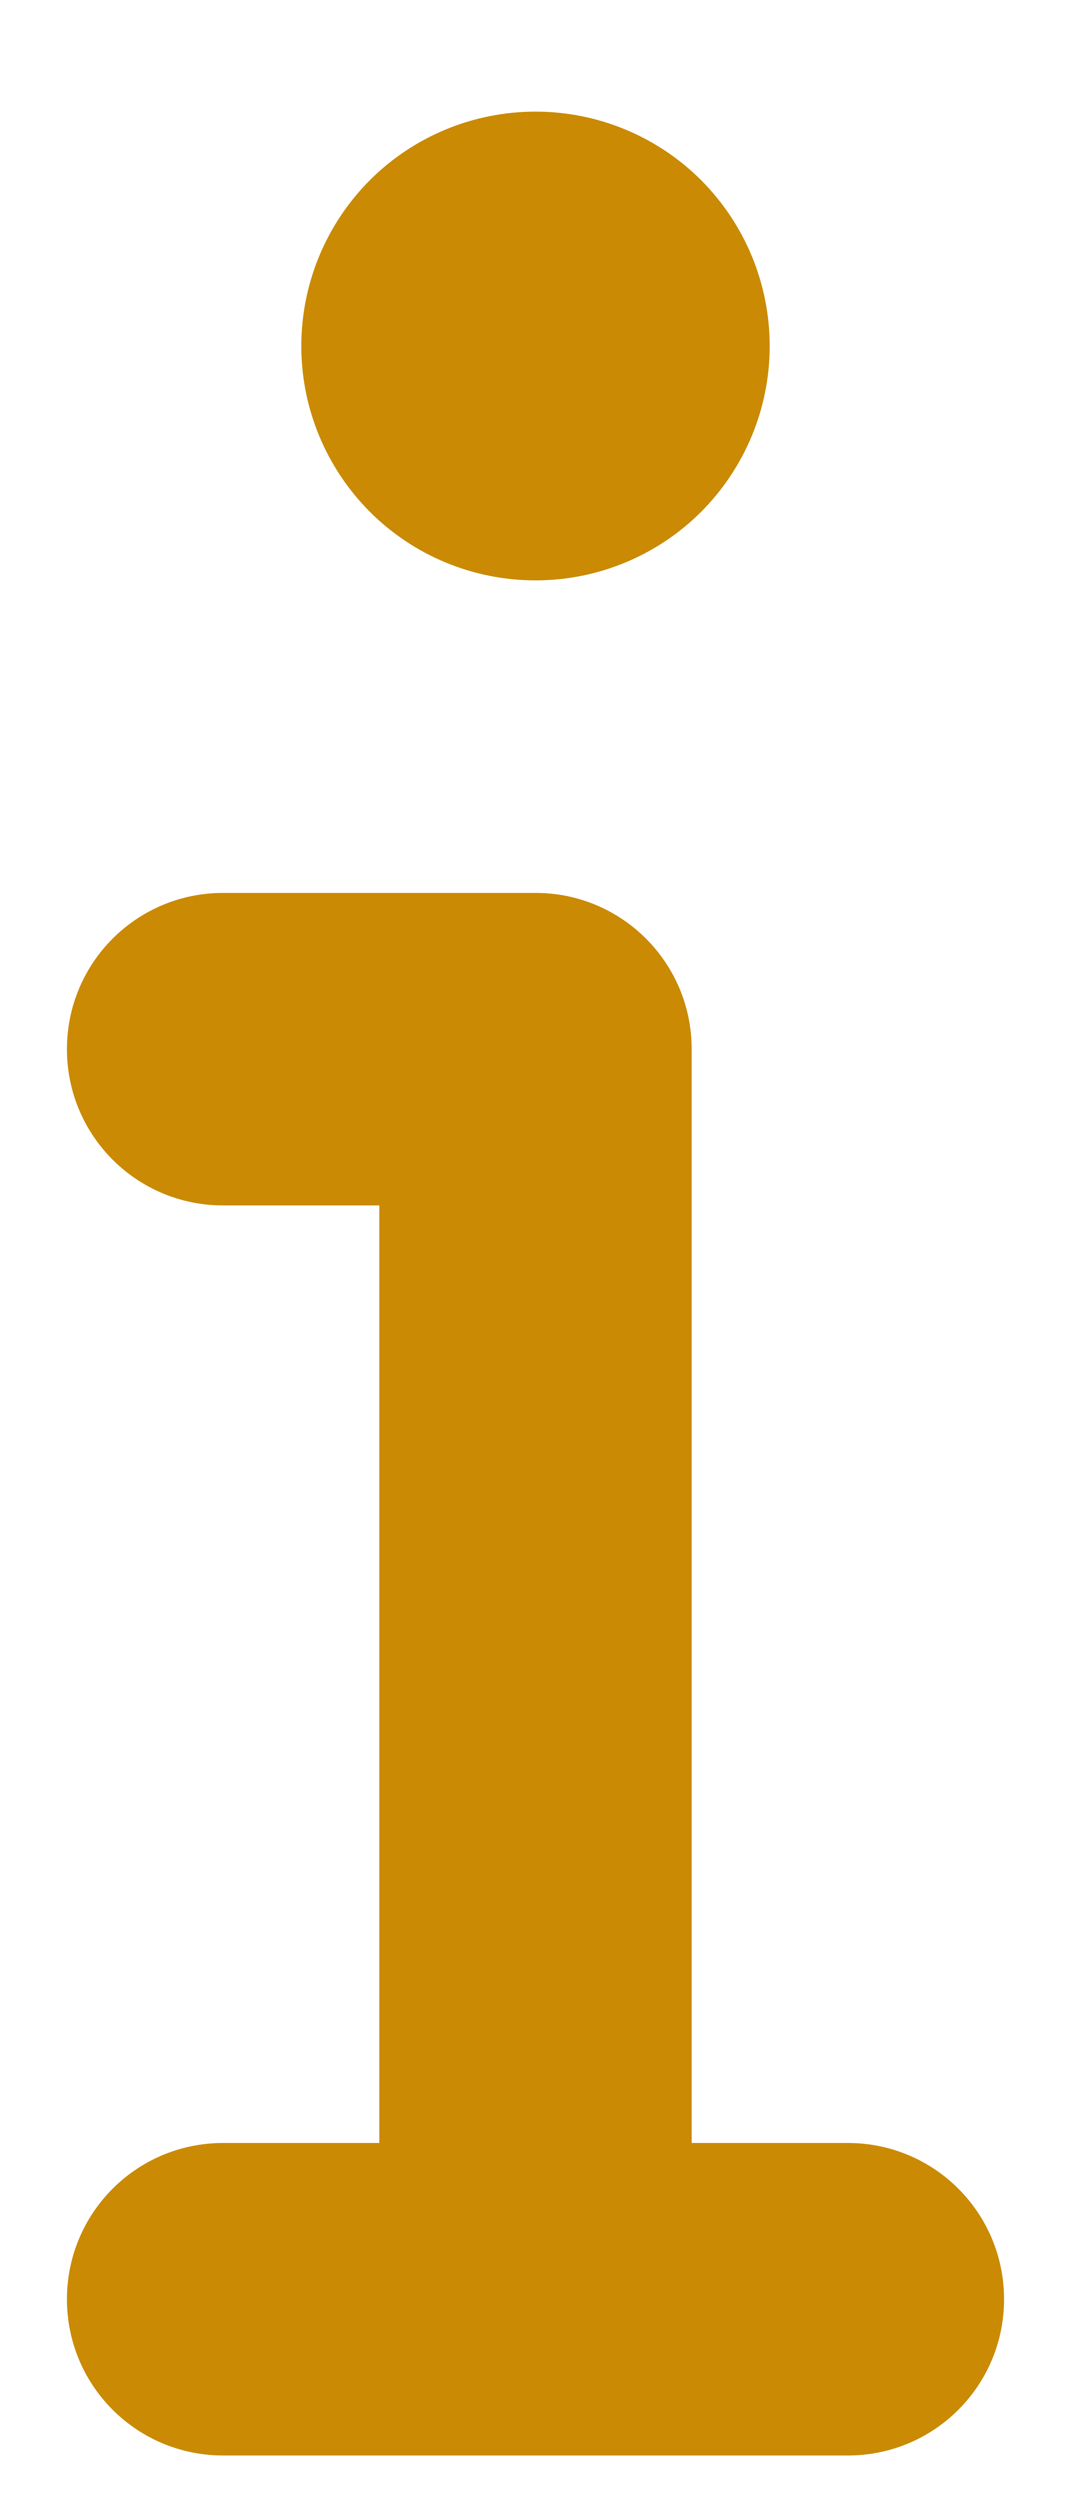 <svg width="6" height="14" viewBox="0 0 6 14" fill="none" xmlns="http://www.w3.org/2000/svg">
<path d="M1.688 1.938C1.688 1.589 1.826 1.256 2.072 1.009C2.318 0.763 2.652 0.625 3 0.625C3.348 0.625 3.682 0.763 3.928 1.009C4.174 1.256 4.312 1.589 4.312 1.938C4.312 2.286 4.174 2.619 3.928 2.866C3.682 3.112 3.348 3.25 3 3.25C2.652 3.25 2.318 3.112 2.072 2.866C1.826 2.619 1.688 2.286 1.688 1.938ZM0.375 5.875C0.375 5.391 0.766 5 1.25 5H3C3.484 5 3.875 5.391 3.875 5.875V12H4.75C5.234 12 5.625 12.391 5.625 12.875C5.625 13.359 5.234 13.75 4.75 13.75H1.25C0.766 13.75 0.375 13.359 0.375 12.875C0.375 12.391 0.766 12 1.25 12H2.125V6.75H1.25C0.766 6.75 0.375 6.359 0.375 5.875Z" fill="#CA8A04"/>
</svg>
